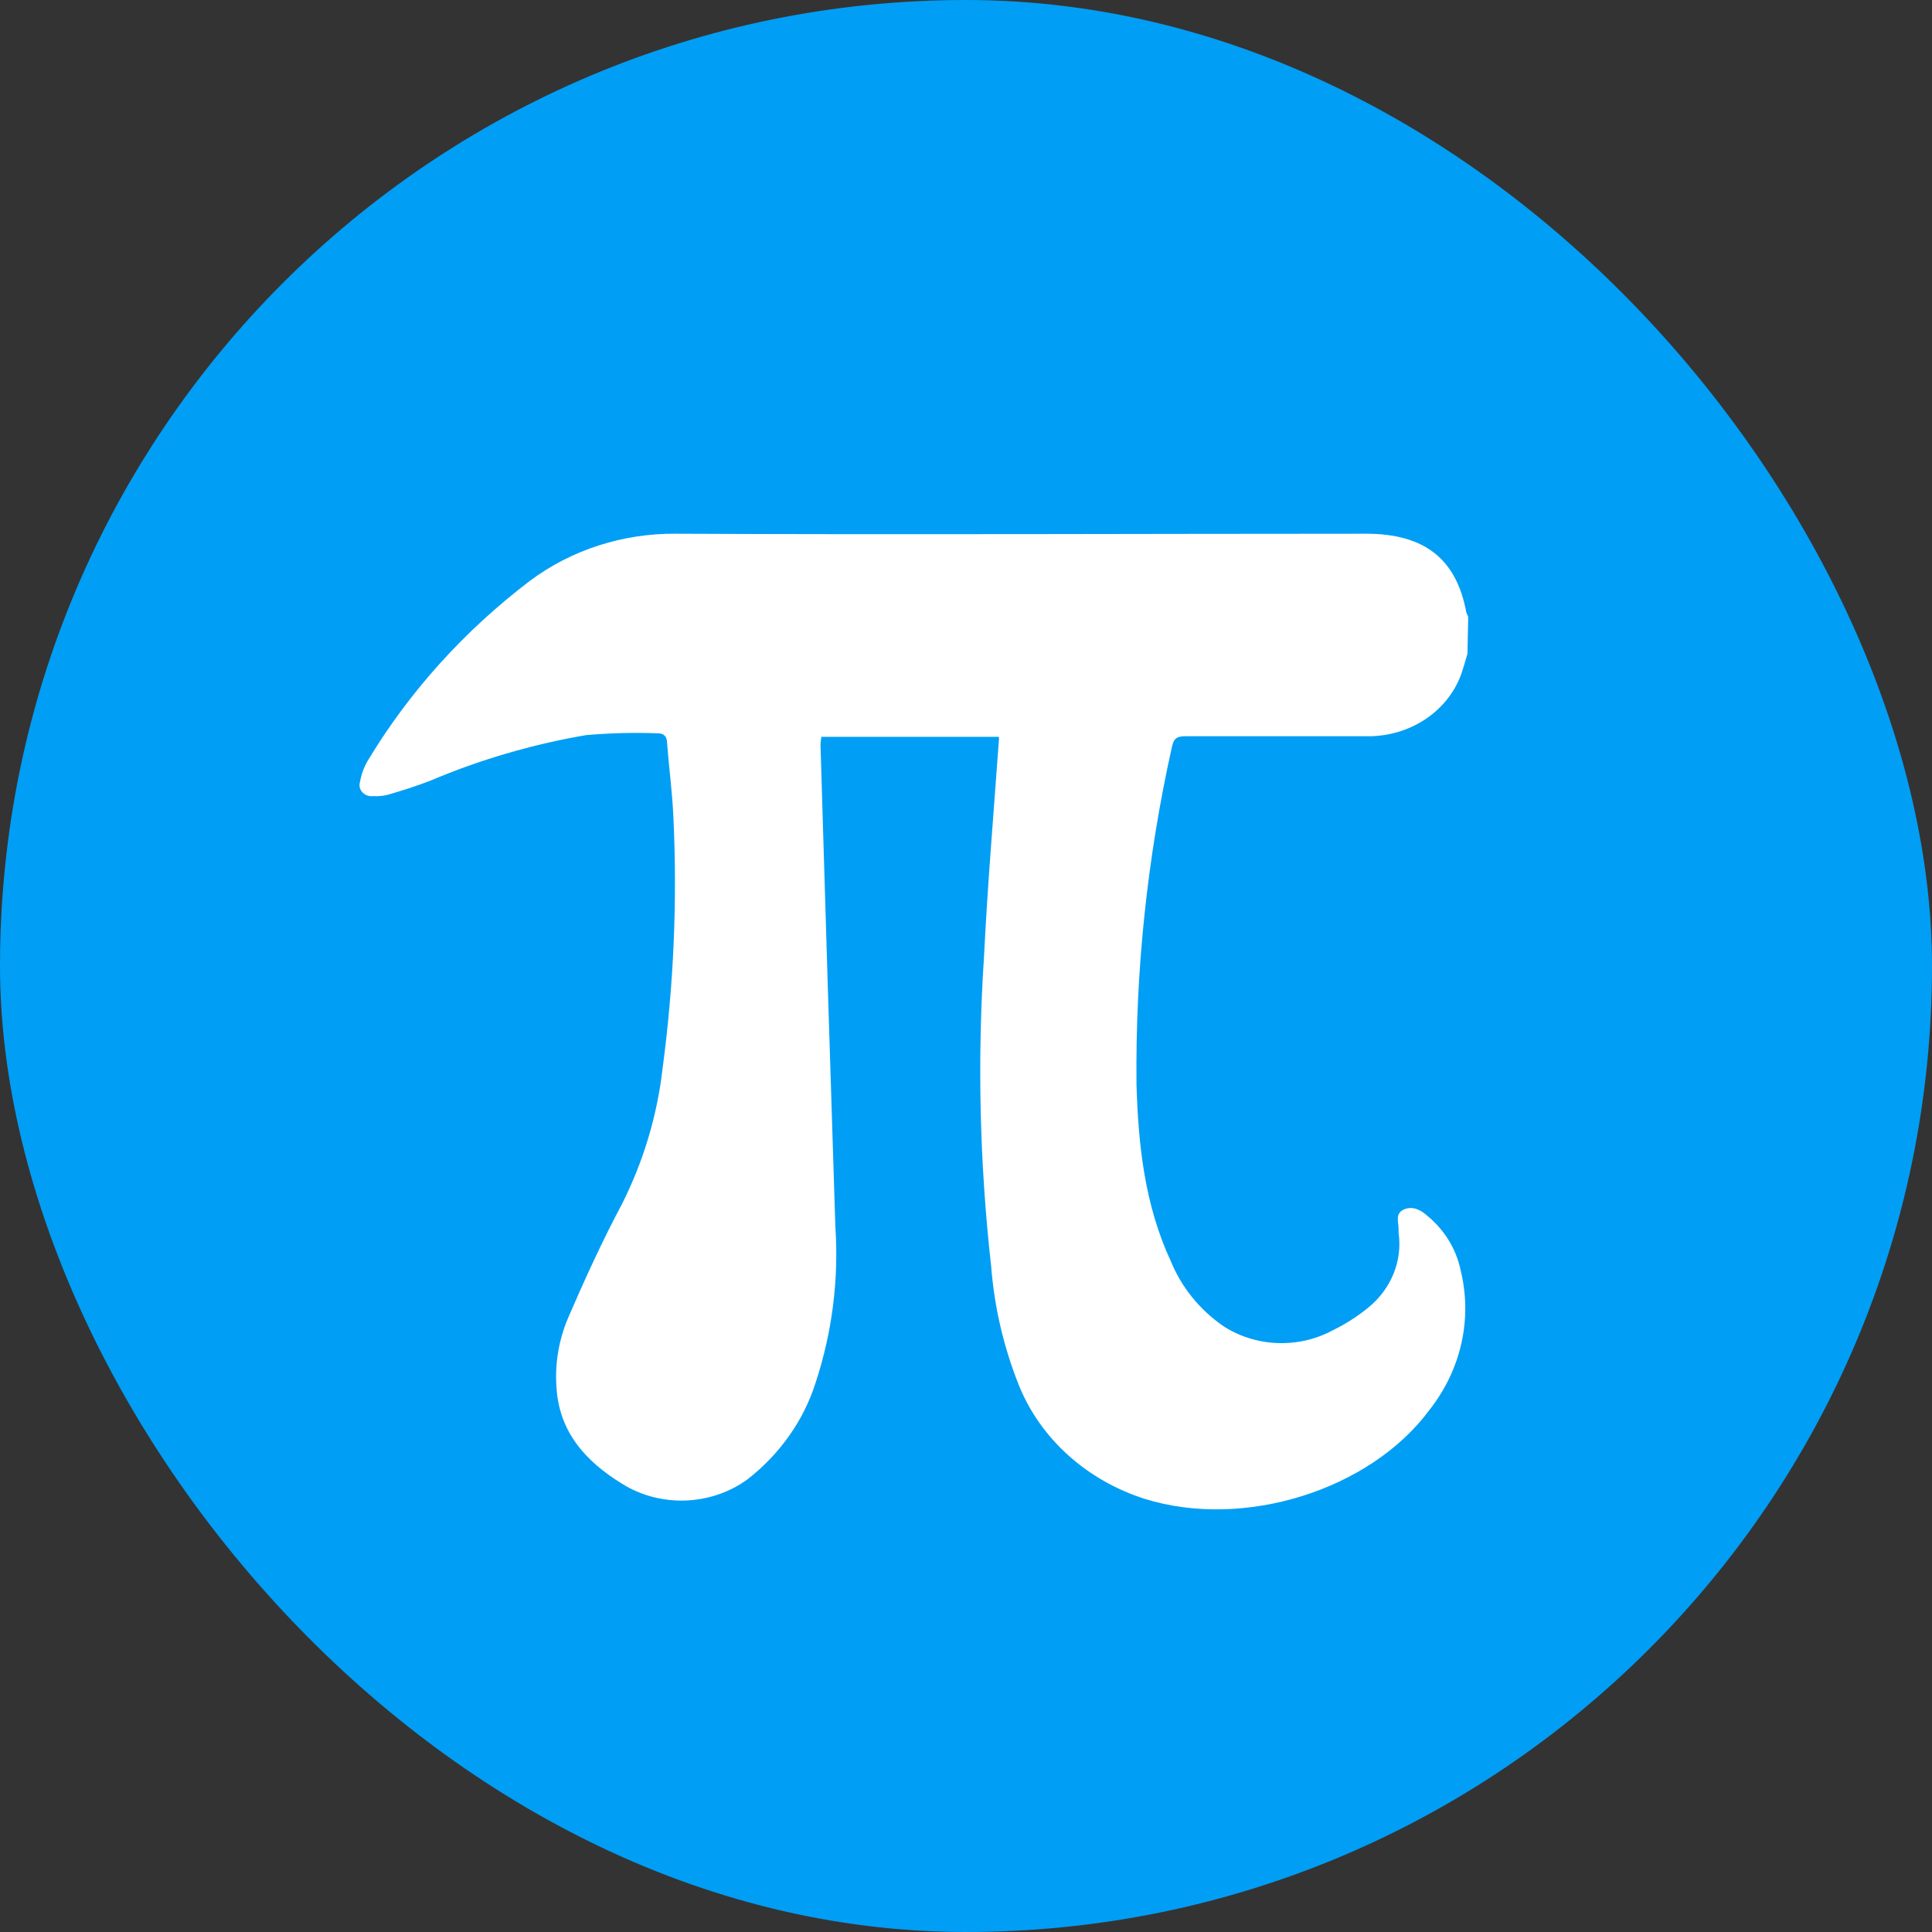<svg width="32" height="32" viewBox="0 0 32 32" fill="none" xmlns="http://www.w3.org/2000/svg">
<rect x="0" y="0" width="32" height="32" fill="#333333" stroke="none"/>
<rect width="32" height="32" rx="16" fill="#019EF5"/>
<path d="M24.306 10.828C24.262 10.97 24.227 11.116 24.168 11.253C24.043 11.538 23.828 11.781 23.551 11.949C23.274 12.117 22.948 12.203 22.617 12.194C21.624 12.194 20.631 12.194 19.64 12.194C19.488 12.194 19.441 12.233 19.411 12.37C19.001 14.209 18.804 16.084 18.824 17.962C18.853 18.962 18.959 19.959 19.394 20.893C19.567 21.317 19.865 21.687 20.255 21.96C20.518 22.133 20.829 22.231 21.151 22.245C21.473 22.258 21.792 22.186 22.071 22.036C22.283 21.933 22.48 21.807 22.659 21.661C22.847 21.509 22.992 21.316 23.08 21.1C23.169 20.883 23.198 20.65 23.165 20.42C23.165 20.397 23.165 20.375 23.165 20.352C23.165 20.242 23.104 20.105 23.246 20.036C23.389 19.968 23.527 20.036 23.635 20.132C23.921 20.366 24.116 20.681 24.19 21.028C24.29 21.427 24.296 21.841 24.207 22.242C24.118 22.643 23.937 23.022 23.677 23.352C22.693 24.684 20.601 25.337 18.961 24.826C18.487 24.675 18.055 24.429 17.695 24.105C17.335 23.781 17.056 23.388 16.879 22.952C16.625 22.317 16.469 21.651 16.417 20.976C16.225 19.268 16.186 17.548 16.299 15.834C16.358 14.642 16.459 13.449 16.545 12.258C16.547 12.24 16.547 12.222 16.545 12.204H13.602C13.602 12.249 13.59 12.29 13.59 12.334C13.668 14.993 13.751 17.653 13.836 20.313C13.895 21.185 13.785 22.061 13.511 22.897C13.314 23.521 12.923 24.078 12.388 24.497C12.094 24.714 11.733 24.839 11.358 24.853C10.982 24.867 10.612 24.77 10.301 24.574C9.696 24.202 9.28 23.727 9.221 23.03C9.183 22.618 9.249 22.204 9.413 21.821C9.688 21.183 9.979 20.548 10.306 19.934C10.66 19.228 10.886 18.473 10.974 17.699C11.159 16.32 11.219 14.93 11.154 13.543C11.136 13.127 11.08 12.713 11.048 12.297C11.048 12.204 10.999 12.146 10.898 12.146C10.5 12.131 10.102 12.141 9.706 12.176C8.813 12.329 7.943 12.584 7.117 12.935C6.893 13.021 6.66 13.095 6.426 13.163C6.346 13.184 6.263 13.191 6.18 13.186C6.147 13.19 6.113 13.187 6.082 13.175C6.05 13.164 6.023 13.146 6.001 13.121C5.979 13.098 5.965 13.069 5.958 13.038C5.952 13.008 5.954 12.976 5.964 12.946C5.985 12.826 6.027 12.71 6.089 12.603C6.776 11.46 7.688 10.448 8.779 9.619C9.464 9.107 10.319 8.832 11.198 8.84C15.006 8.858 18.819 8.84 22.622 8.84C23.59 8.84 24.119 9.251 24.286 10.138C24.294 10.164 24.304 10.189 24.318 10.213L24.306 10.828Z" fill="white"/>
</svg>
